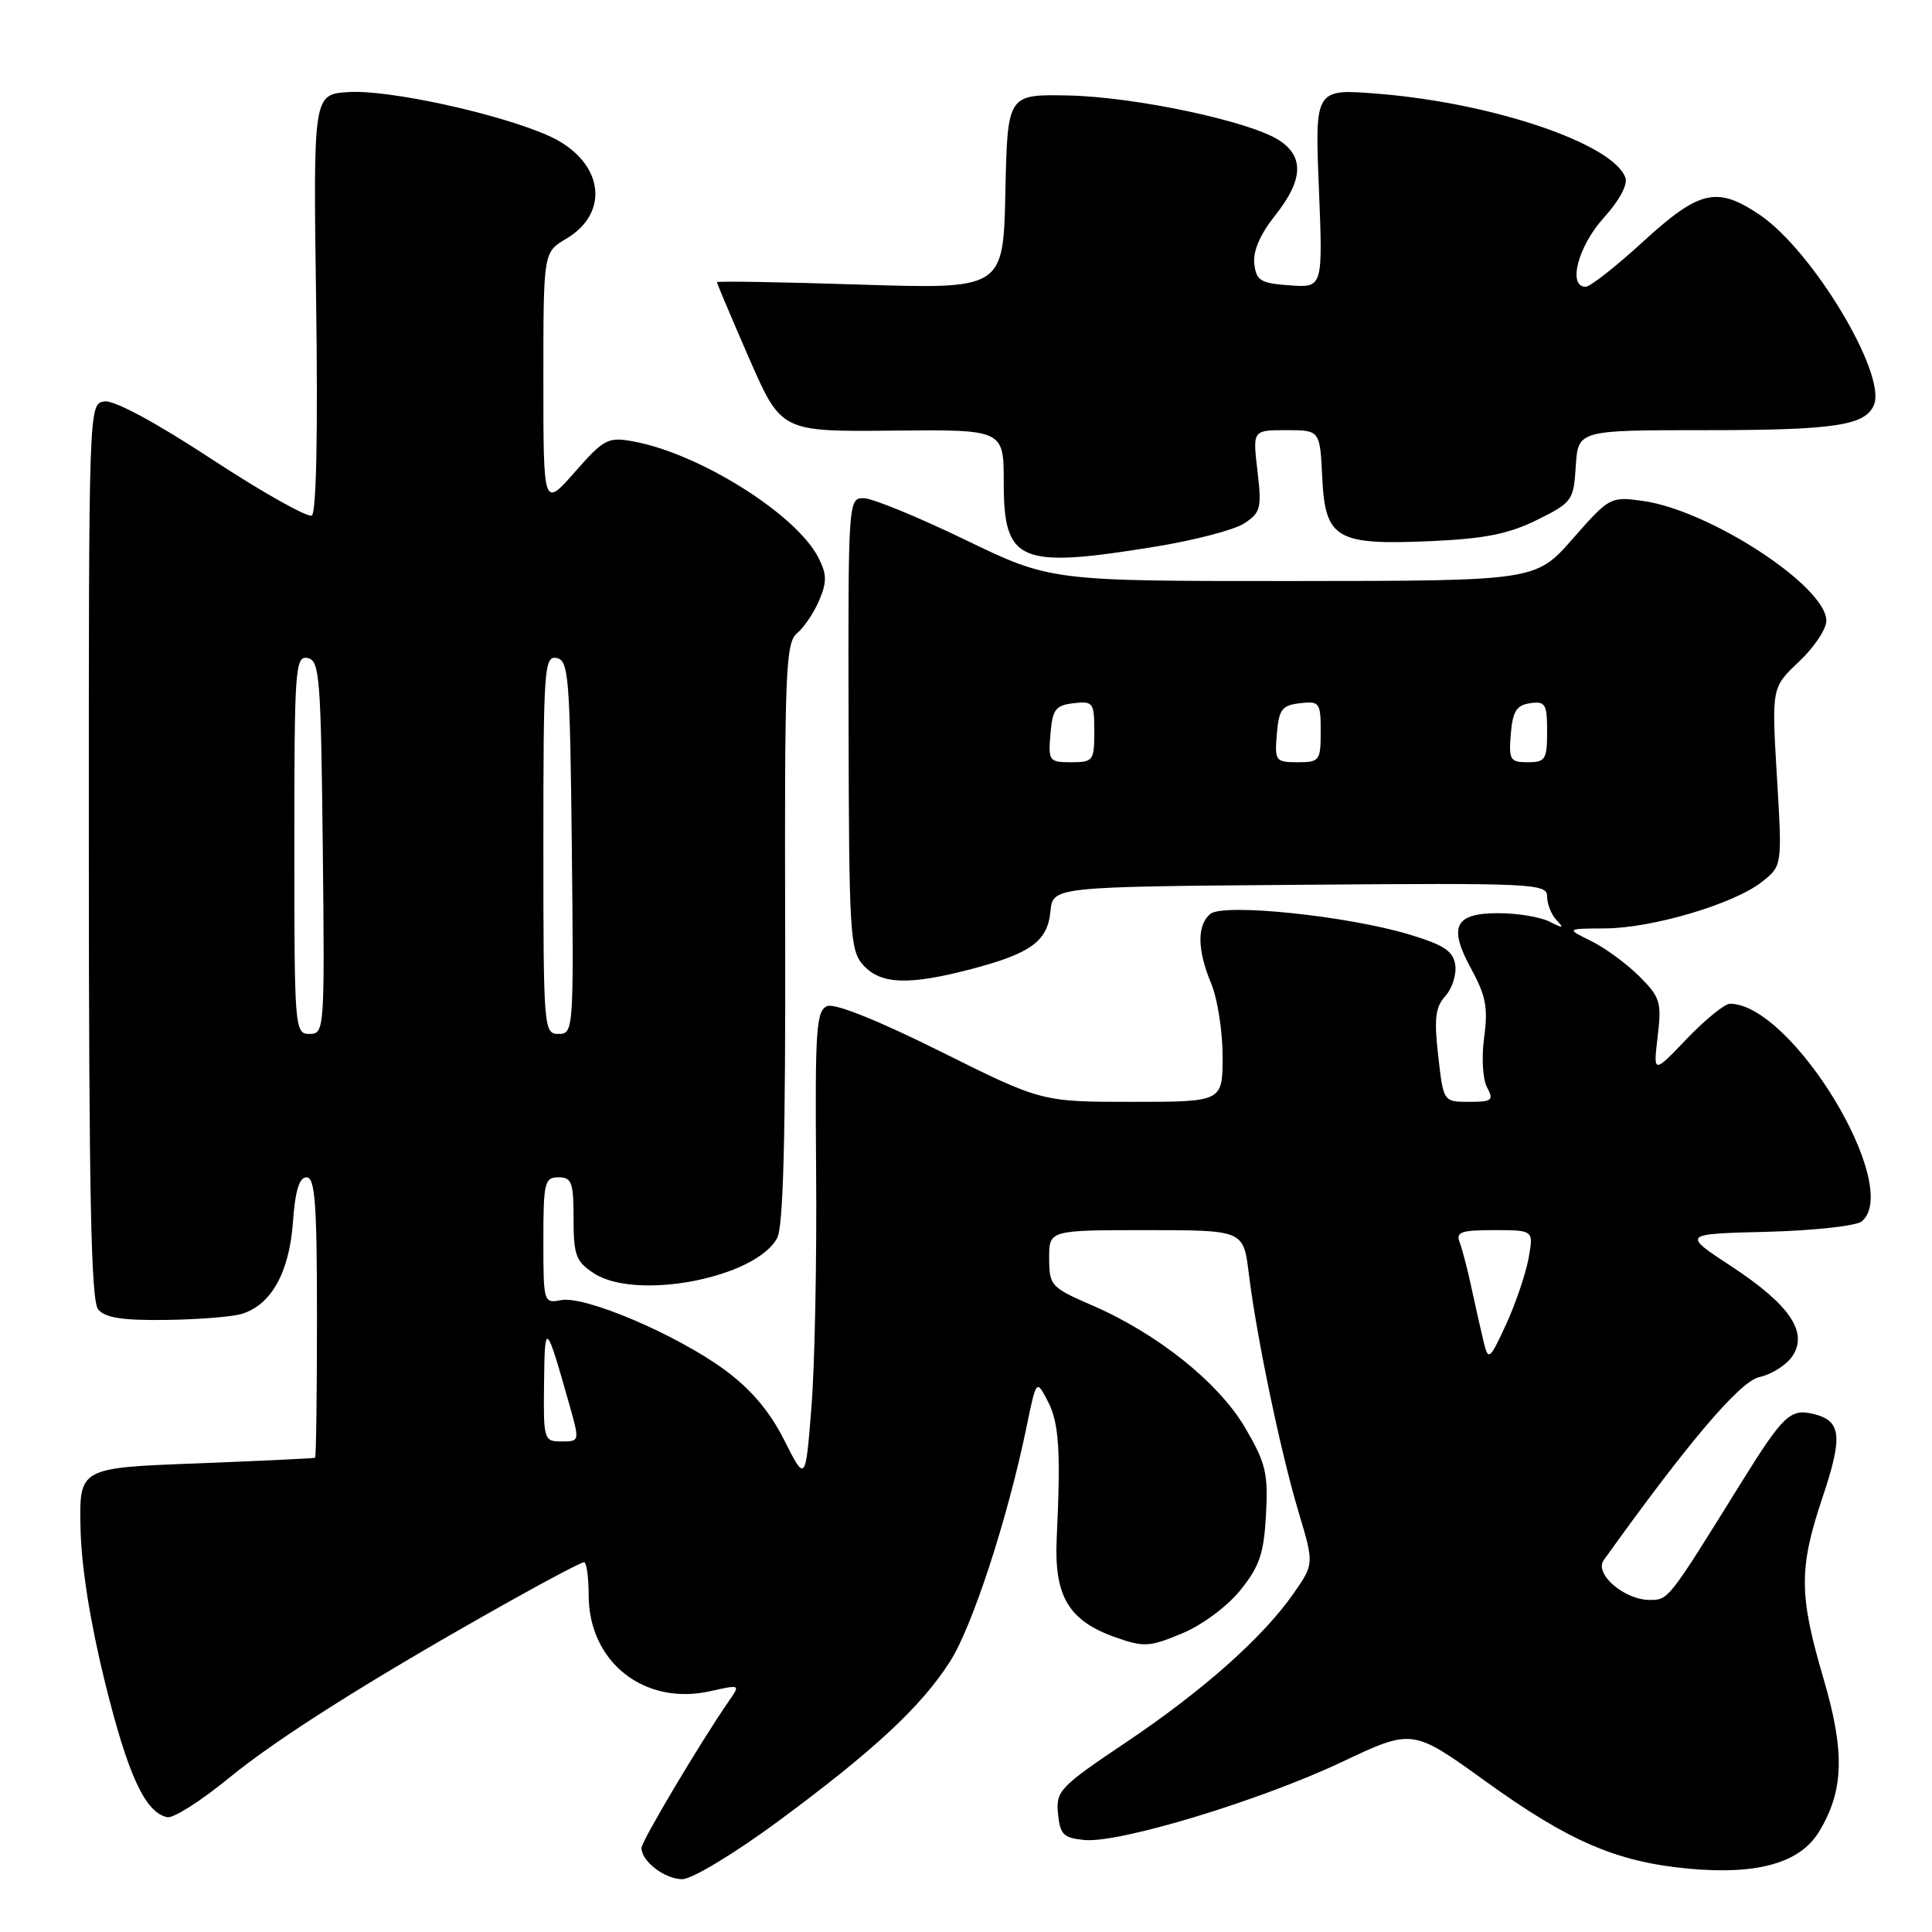 <?xml version="1.0" encoding="UTF-8" standalone="no"?>
<!DOCTYPE svg PUBLIC "-//W3C//DTD SVG 1.1//EN" "http://www.w3.org/Graphics/SVG/1.1/DTD/svg11.dtd" >
<svg xmlns="http://www.w3.org/2000/svg" xmlns:xlink="http://www.w3.org/1999/xlink" version="1.1" viewBox="0 0 256 256">
 <g >
 <path fill="currentColor"
d=" M 102.96 241.44 C 115.72 232.03 122.06 226.15 125.89 220.15 C 128.85 215.51 133.52 201.20 136.01 189.13 C 137.32 182.77 137.32 182.77 138.82 185.63 C 140.33 188.51 140.57 192.18 140.02 203.82 C 139.65 211.49 141.59 214.76 147.80 216.95 C 151.56 218.28 152.31 218.24 156.60 216.45 C 159.28 215.34 162.61 212.87 164.35 210.71 C 166.89 207.57 167.47 205.86 167.75 200.71 C 168.05 195.24 167.73 193.87 165.01 189.22 C 161.50 183.21 153.38 176.71 144.66 172.94 C 139.27 170.60 139.03 170.35 139.02 166.75 C 139.00 163.00 139.00 163.00 151.88 163.00 C 164.77 163.00 164.77 163.00 165.47 168.75 C 166.50 177.13 169.70 192.47 172.07 200.36 C 174.12 207.22 174.12 207.22 171.46 211.06 C 167.40 216.92 159.48 223.96 149.19 230.88 C 140.40 236.78 139.90 237.31 140.19 240.32 C 140.46 243.09 140.91 243.54 143.69 243.81 C 148.30 244.26 166.99 238.59 177.83 233.46 C 187.16 229.05 187.16 229.05 196.83 236.02 C 207.91 244.01 214.25 246.73 223.78 247.61 C 232.88 248.45 238.51 246.85 241.02 242.73 C 244.34 237.27 244.49 232.15 241.60 222.34 C 238.37 211.36 238.35 207.78 241.48 198.46 C 244.20 190.35 244.00 188.29 240.38 187.38 C 237.22 186.59 236.31 187.46 230.57 196.70 C 221.04 212.06 221.08 212.00 218.60 212.00 C 215.22 212.00 211.21 208.53 212.50 206.73 C 223.70 191.09 230.55 183.04 233.12 182.47 C 234.70 182.13 236.65 180.91 237.45 179.77 C 239.67 176.60 237.20 172.91 229.45 167.82 C 222.87 163.50 222.87 163.50 234.13 163.22 C 240.32 163.06 245.97 162.44 246.69 161.84 C 252.16 157.31 237.46 133.03 229.23 133.00 C 228.54 133.00 225.96 135.09 223.51 137.65 C 219.06 142.30 219.06 142.30 219.65 137.34 C 220.19 132.79 219.99 132.14 217.21 129.36 C 215.55 127.70 212.68 125.60 210.84 124.69 C 207.50 123.05 207.50 123.05 212.64 123.02 C 218.89 123.00 229.73 119.79 233.44 116.87 C 236.16 114.73 236.16 114.73 235.45 102.92 C 234.75 91.10 234.75 91.10 238.37 87.68 C 240.37 85.80 242.00 83.36 242.00 82.25 C 242.00 77.69 226.50 67.58 217.65 66.37 C 213.40 65.78 213.24 65.87 208.41 71.37 C 203.50 76.97 203.50 76.97 171.36 76.99 C 139.22 77.00 139.22 77.00 127.86 71.51 C 121.61 68.49 115.57 66.01 114.44 66.01 C 112.40 66.00 112.38 66.36 112.44 95.90 C 112.50 123.84 112.62 125.93 114.40 127.90 C 116.70 130.43 120.36 130.58 128.54 128.45 C 136.56 126.36 138.80 124.75 139.19 120.77 C 139.50 117.50 139.50 117.50 172.25 117.24 C 203.31 116.99 205.00 117.07 205.00 118.79 C 205.00 119.78 205.56 121.20 206.25 121.92 C 207.28 123.01 207.12 123.05 205.32 122.12 C 204.11 121.51 201.06 121.00 198.53 121.00 C 192.71 121.00 191.87 122.78 195.00 128.49 C 196.88 131.94 197.19 133.60 196.66 137.44 C 196.30 140.11 196.46 143.00 197.04 144.08 C 197.96 145.80 197.71 146.00 194.66 146.00 C 191.26 146.00 191.26 146.00 190.57 139.90 C 190.01 134.96 190.19 133.45 191.52 131.98 C 192.42 130.98 193.01 129.13 192.83 127.87 C 192.57 126.04 191.35 125.22 186.82 123.85 C 178.63 121.36 162.13 119.65 160.37 121.10 C 158.59 122.59 158.63 125.87 160.50 130.35 C 161.32 132.32 162.00 136.65 162.00 139.97 C 162.00 146.00 162.00 146.00 150.01 146.00 C 138.02 146.00 138.02 146.00 124.65 139.34 C 116.44 135.25 110.65 132.92 109.63 133.31 C 108.15 133.88 107.99 136.25 108.14 155.22 C 108.24 166.93 107.96 180.98 107.52 186.45 C 106.73 196.40 106.73 196.40 103.91 190.82 C 101.96 186.96 99.51 184.08 96.01 181.50 C 89.65 176.84 77.53 171.67 74.37 172.27 C 72.03 172.72 72.00 172.62 72.00 164.36 C 72.00 156.67 72.16 156.00 74.00 156.00 C 75.76 156.00 76.00 156.67 76.00 161.48 C 76.00 166.31 76.31 167.16 78.68 168.71 C 84.29 172.39 100.14 169.34 102.98 164.04 C 103.79 162.52 104.10 150.72 104.04 123.59 C 103.95 88.85 104.10 85.16 105.62 83.90 C 106.55 83.13 107.87 81.16 108.56 79.52 C 109.59 77.08 109.56 76.05 108.42 73.85 C 105.45 68.10 92.63 60.07 83.91 58.49 C 80.56 57.88 80.03 58.15 76.16 62.56 C 72.00 67.28 72.00 67.28 72.00 50.36 C 72.00 33.43 72.00 33.43 74.99 31.66 C 81.06 28.08 79.87 21.16 72.63 17.96 C 66.01 15.03 51.45 11.86 46.19 12.20 C 41.50 12.50 41.50 12.50 41.89 40.10 C 42.13 57.16 41.92 67.93 41.32 68.30 C 40.79 68.63 34.86 65.29 28.13 60.89 C 20.59 55.94 15.11 52.99 13.83 53.19 C 11.76 53.50 11.76 53.54 11.77 112.76 C 11.78 158.27 12.06 172.37 13.01 173.51 C 13.92 174.61 16.25 174.97 21.87 174.90 C 26.07 174.85 30.58 174.50 31.91 174.13 C 35.86 173.02 38.32 168.70 38.81 162.01 C 39.11 157.78 39.65 156.00 40.62 156.00 C 41.74 156.00 42.00 159.44 42.00 174.50 C 42.00 184.68 41.89 193.07 41.75 193.16 C 41.61 193.24 34.53 193.58 26.00 193.91 C 10.50 194.50 10.50 194.50 10.67 202.50 C 10.77 207.57 11.97 215.08 13.93 223.00 C 16.97 235.27 19.26 240.21 22.18 240.79 C 22.99 240.95 26.66 238.61 30.34 235.59 C 36.92 230.20 49.54 222.26 67.64 212.12 C 72.66 209.30 77.05 207.00 77.39 207.00 C 77.72 207.00 78.00 208.96 78.00 211.35 C 78.00 220.23 85.37 226.05 94.12 224.09 C 98.08 223.20 98.10 223.21 96.62 225.34 C 92.87 230.75 85.00 243.97 85.00 244.86 C 85.00 246.64 88.09 249.00 90.42 249.00 C 91.68 249.00 97.27 245.63 102.96 241.44 Z  M 152.99 72.45 C 158.21 71.61 163.56 70.21 164.87 69.35 C 167.05 67.92 167.20 67.33 166.62 62.39 C 165.98 57.00 165.98 57.00 170.44 57.00 C 174.90 57.00 174.90 57.00 175.20 63.22 C 175.59 71.42 177.03 72.26 189.67 71.70 C 196.76 71.38 199.94 70.74 203.67 68.89 C 208.33 66.58 208.51 66.33 208.80 61.75 C 209.11 57.00 209.11 57.00 225.99 57.00 C 243.16 57.00 247.26 56.38 248.33 53.59 C 249.92 49.43 240.17 33.22 233.22 28.50 C 227.53 24.64 225.20 25.17 217.74 32.00 C 214.14 35.30 210.70 38.00 210.10 38.00 C 207.70 38.00 209.10 32.63 212.48 28.89 C 214.61 26.53 215.72 24.45 215.36 23.50 C 213.64 19.01 197.83 13.66 182.68 12.43 C 174.22 11.74 174.22 11.74 174.76 24.94 C 175.29 38.13 175.29 38.13 170.90 37.81 C 167.03 37.54 166.46 37.19 166.20 34.95 C 166.01 33.29 166.97 31.05 168.95 28.56 C 172.67 23.89 172.84 20.78 169.51 18.60 C 165.65 16.07 150.36 12.82 141.50 12.65 C 133.50 12.50 133.50 12.50 133.22 25.41 C 132.94 38.31 132.94 38.31 113.97 37.71 C 103.54 37.37 95.00 37.23 95.00 37.39 C 95.00 37.56 96.91 42.08 99.25 47.45 C 103.51 57.20 103.51 57.20 118.25 57.06 C 133.00 56.91 133.00 56.91 133.00 63.90 C 133.00 74.51 135.00 75.37 152.99 72.45 Z  M 72.09 183.25 C 72.18 174.95 72.32 175.08 75.48 186.25 C 76.81 190.97 76.81 191.00 74.41 191.00 C 72.06 191.00 72.00 190.80 72.09 183.25 Z  M 196.64 178.00 C 196.30 176.62 195.58 173.44 195.04 170.92 C 194.51 168.40 193.78 165.59 193.43 164.67 C 192.88 163.24 193.54 163.00 198.00 163.00 C 203.22 163.00 203.22 163.00 202.54 166.75 C 202.16 168.81 200.82 172.75 199.56 175.50 C 197.43 180.13 197.21 180.31 196.64 178.00 Z  M 39.00 111.93 C 39.00 88.59 39.12 86.88 40.75 87.19 C 42.35 87.50 42.52 89.62 42.77 112.26 C 43.03 136.49 42.99 137.00 41.02 137.00 C 39.05 137.00 39.00 136.41 39.00 111.93 Z  M 72.00 111.93 C 72.00 88.59 72.12 86.88 73.75 87.19 C 75.35 87.50 75.52 89.62 75.77 112.26 C 76.03 136.49 75.99 137.00 74.02 137.00 C 72.05 137.00 72.00 136.41 72.00 111.93 Z  M 139.19 97.25 C 139.46 93.99 139.86 93.46 142.25 93.18 C 144.85 92.88 145.00 93.09 145.00 96.93 C 145.00 100.80 144.85 101.00 141.94 101.00 C 139.01 101.00 138.89 100.83 139.19 97.25 Z  M 169.19 97.25 C 169.46 93.99 169.86 93.46 172.25 93.18 C 174.85 92.88 175.00 93.09 175.00 96.93 C 175.00 100.80 174.85 101.00 171.94 101.00 C 169.01 101.00 168.89 100.83 169.19 97.25 Z  M 200.19 97.25 C 200.44 94.24 200.94 93.44 202.75 93.18 C 204.77 92.89 205.00 93.28 205.00 96.93 C 205.00 100.63 204.77 101.00 202.44 101.00 C 200.09 101.00 199.91 100.69 200.19 97.25 Z "/>
</g>
</svg>